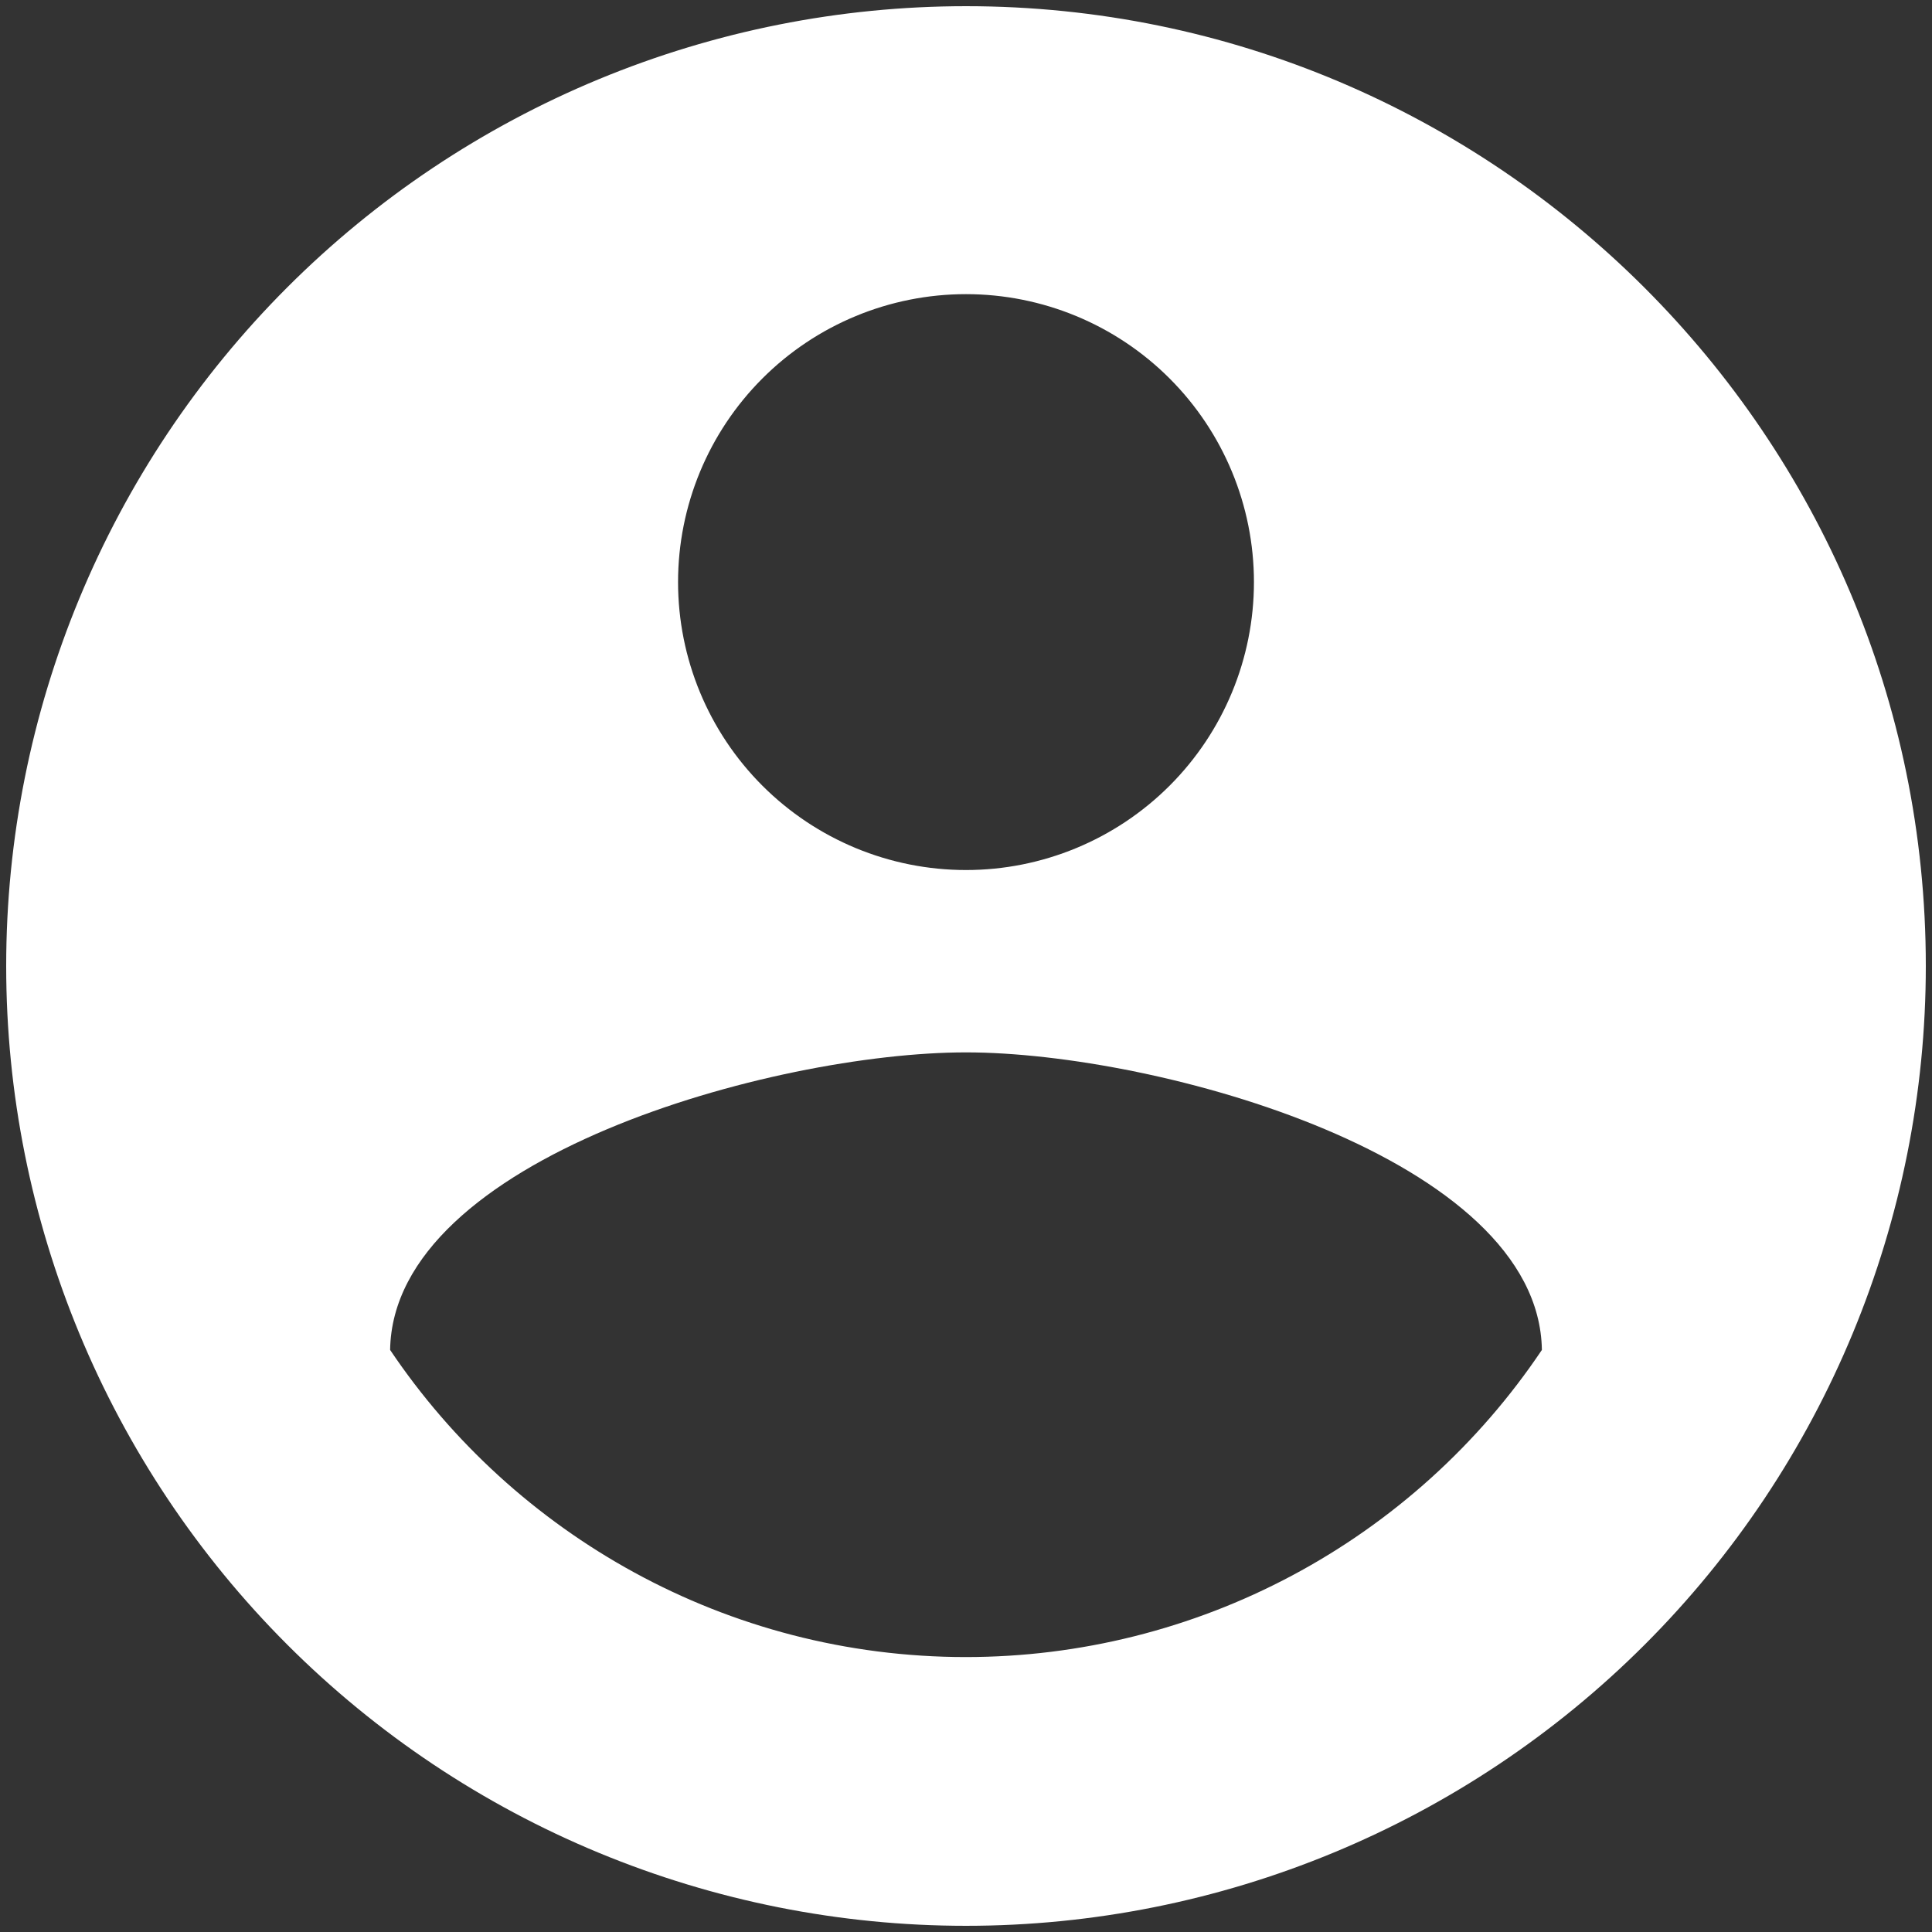 <svg width="104" height="104" viewBox="0 0 104 104" fill="none" xmlns="http://www.w3.org/2000/svg">
<rect x="0" y="0" width="104" height="104" fill="#333333" stroke="none"/>
<path d="M52 89.2C39.083 89.2 27.665 82.587 21 72.667C21.155 62.334 41.667 56.65 52 56.65C62.333 56.65 82.845 62.334 83 72.667C79.585 77.754 74.971 81.922 69.565 84.805C64.159 87.689 58.127 89.198 52 89.2ZM52 15.834C56.111 15.834 60.053 17.466 62.96 20.373C65.867 23.28 67.5 27.223 67.5 31.334C67.5 35.444 65.867 39.387 62.96 42.294C60.053 45.2 56.111 46.834 52 46.834C47.889 46.834 43.947 45.2 41.04 42.294C38.133 39.387 36.5 35.444 36.5 31.334C36.5 27.223 38.133 23.28 41.04 20.373C43.947 17.466 47.889 15.834 52 15.834ZM52 0.333C45.215 0.333 38.496 1.67 32.228 4.266C25.959 6.863 20.264 10.669 15.466 15.466C5.777 25.156 0.333 38.297 0.333 52C0.333 65.703 5.777 78.845 15.466 88.534C20.264 93.332 25.959 97.138 32.228 99.734C38.496 102.33 45.215 103.667 52 103.667C65.703 103.667 78.844 98.223 88.534 88.534C98.223 78.845 103.667 65.703 103.667 52C103.667 23.428 80.417 0.333 52 0.333Z" fill="white"/>
</svg>
